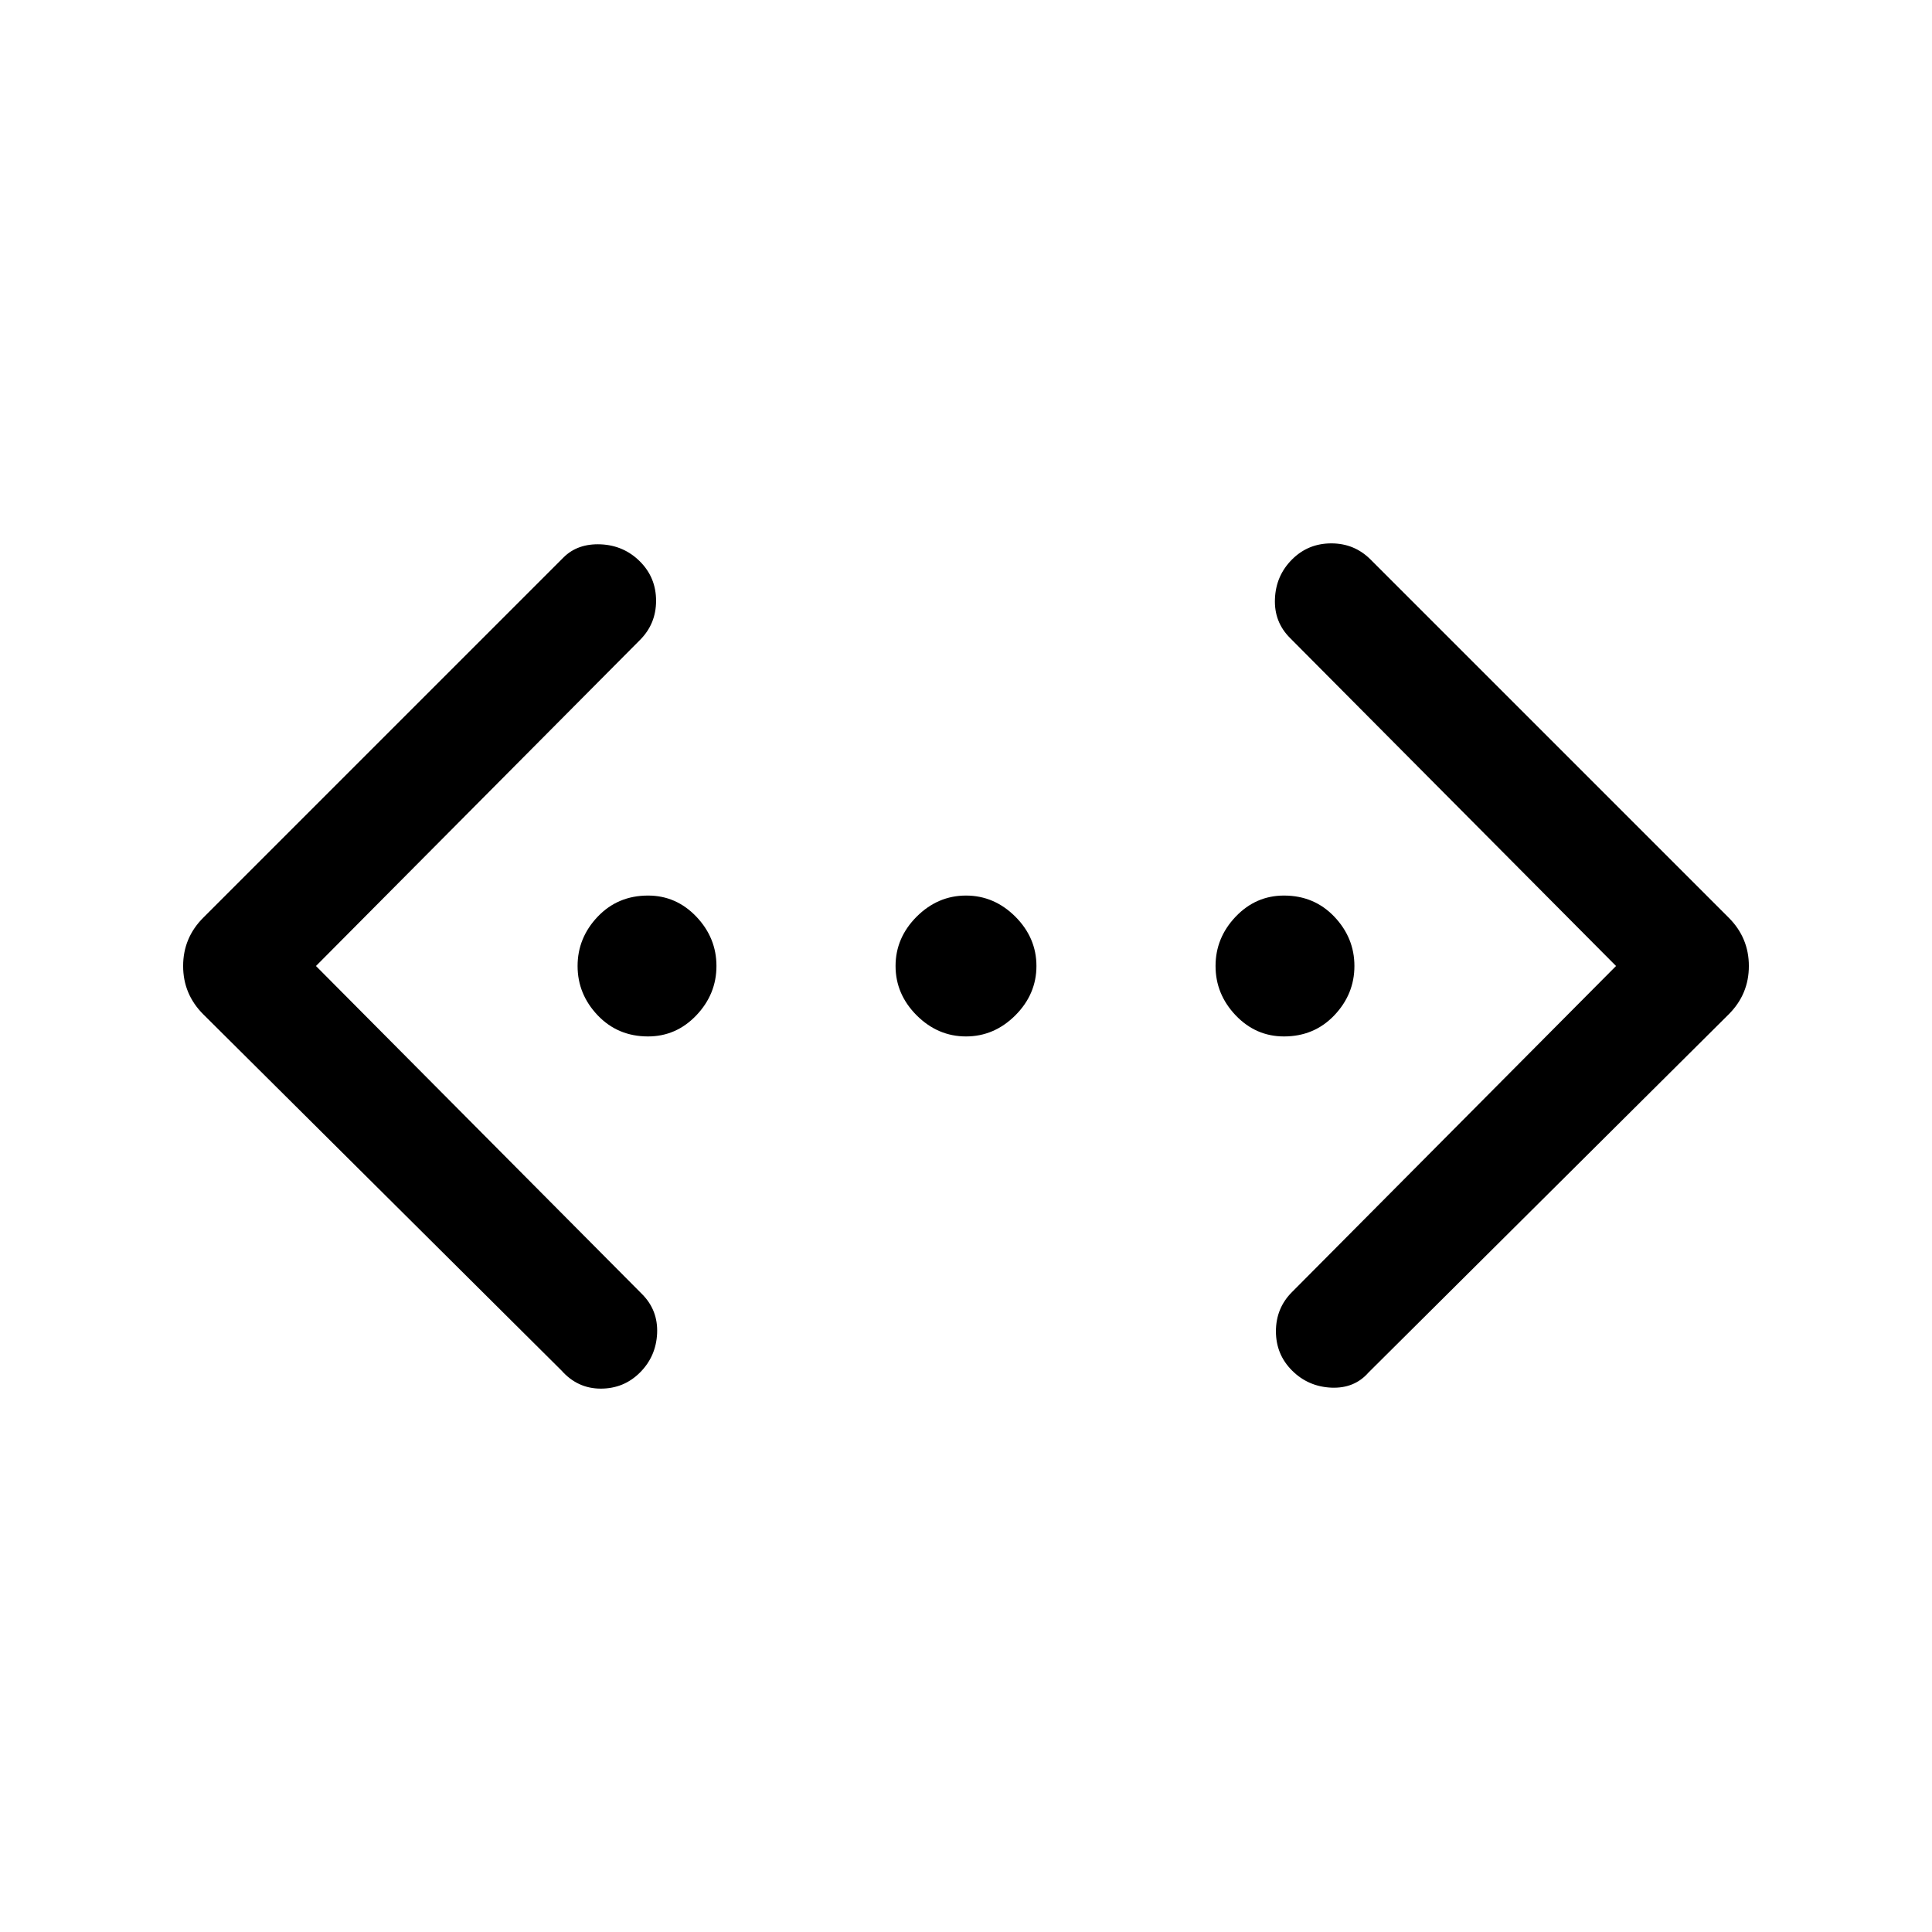 <svg xmlns="http://www.w3.org/2000/svg" height="24" width="24"><path d="M17 17.05q-.175.2-.462.188-.288-.013-.488-.213-.2-.2-.2-.487 0-.288.2-.488L20.075 12l-4.05-4.075q-.2-.2-.187-.488.012-.287.212-.487.2-.2.488-.2.287 0 .487.2l4.45 4.45q.25.25.25.6t-.25.6Zm-10.025-.025L2.525 12.6q-.25-.25-.25-.6t.25-.6L7 6.925q.175-.175.463-.163.287.013.487.213.2.2.2.488 0 .287-.2.487L3.925 12l4.05 4.075q.2.2.188.487-.013.288-.213.488-.2.2-.487.2-.288 0-.488-.225Zm1.075-4.15q-.375 0-.625-.262-.25-.263-.25-.613t.25-.613q.25-.262.625-.262.35 0 .6.262.25.263.25.613t-.25.613q-.25.262-.6.262Zm3.95 0q-.35 0-.613-.262-.262-.263-.262-.613t.262-.613q.263-.262.613-.262t.613.262q.262.263.262.613t-.262.613q-.263.262-.613.262Zm3.95 0q-.35 0-.6-.262-.25-.263-.25-.613t.25-.613q.25-.262.6-.262.375 0 .625.262.25.263.25.613t-.25.613q-.25.262-.625.262Z"/></svg>